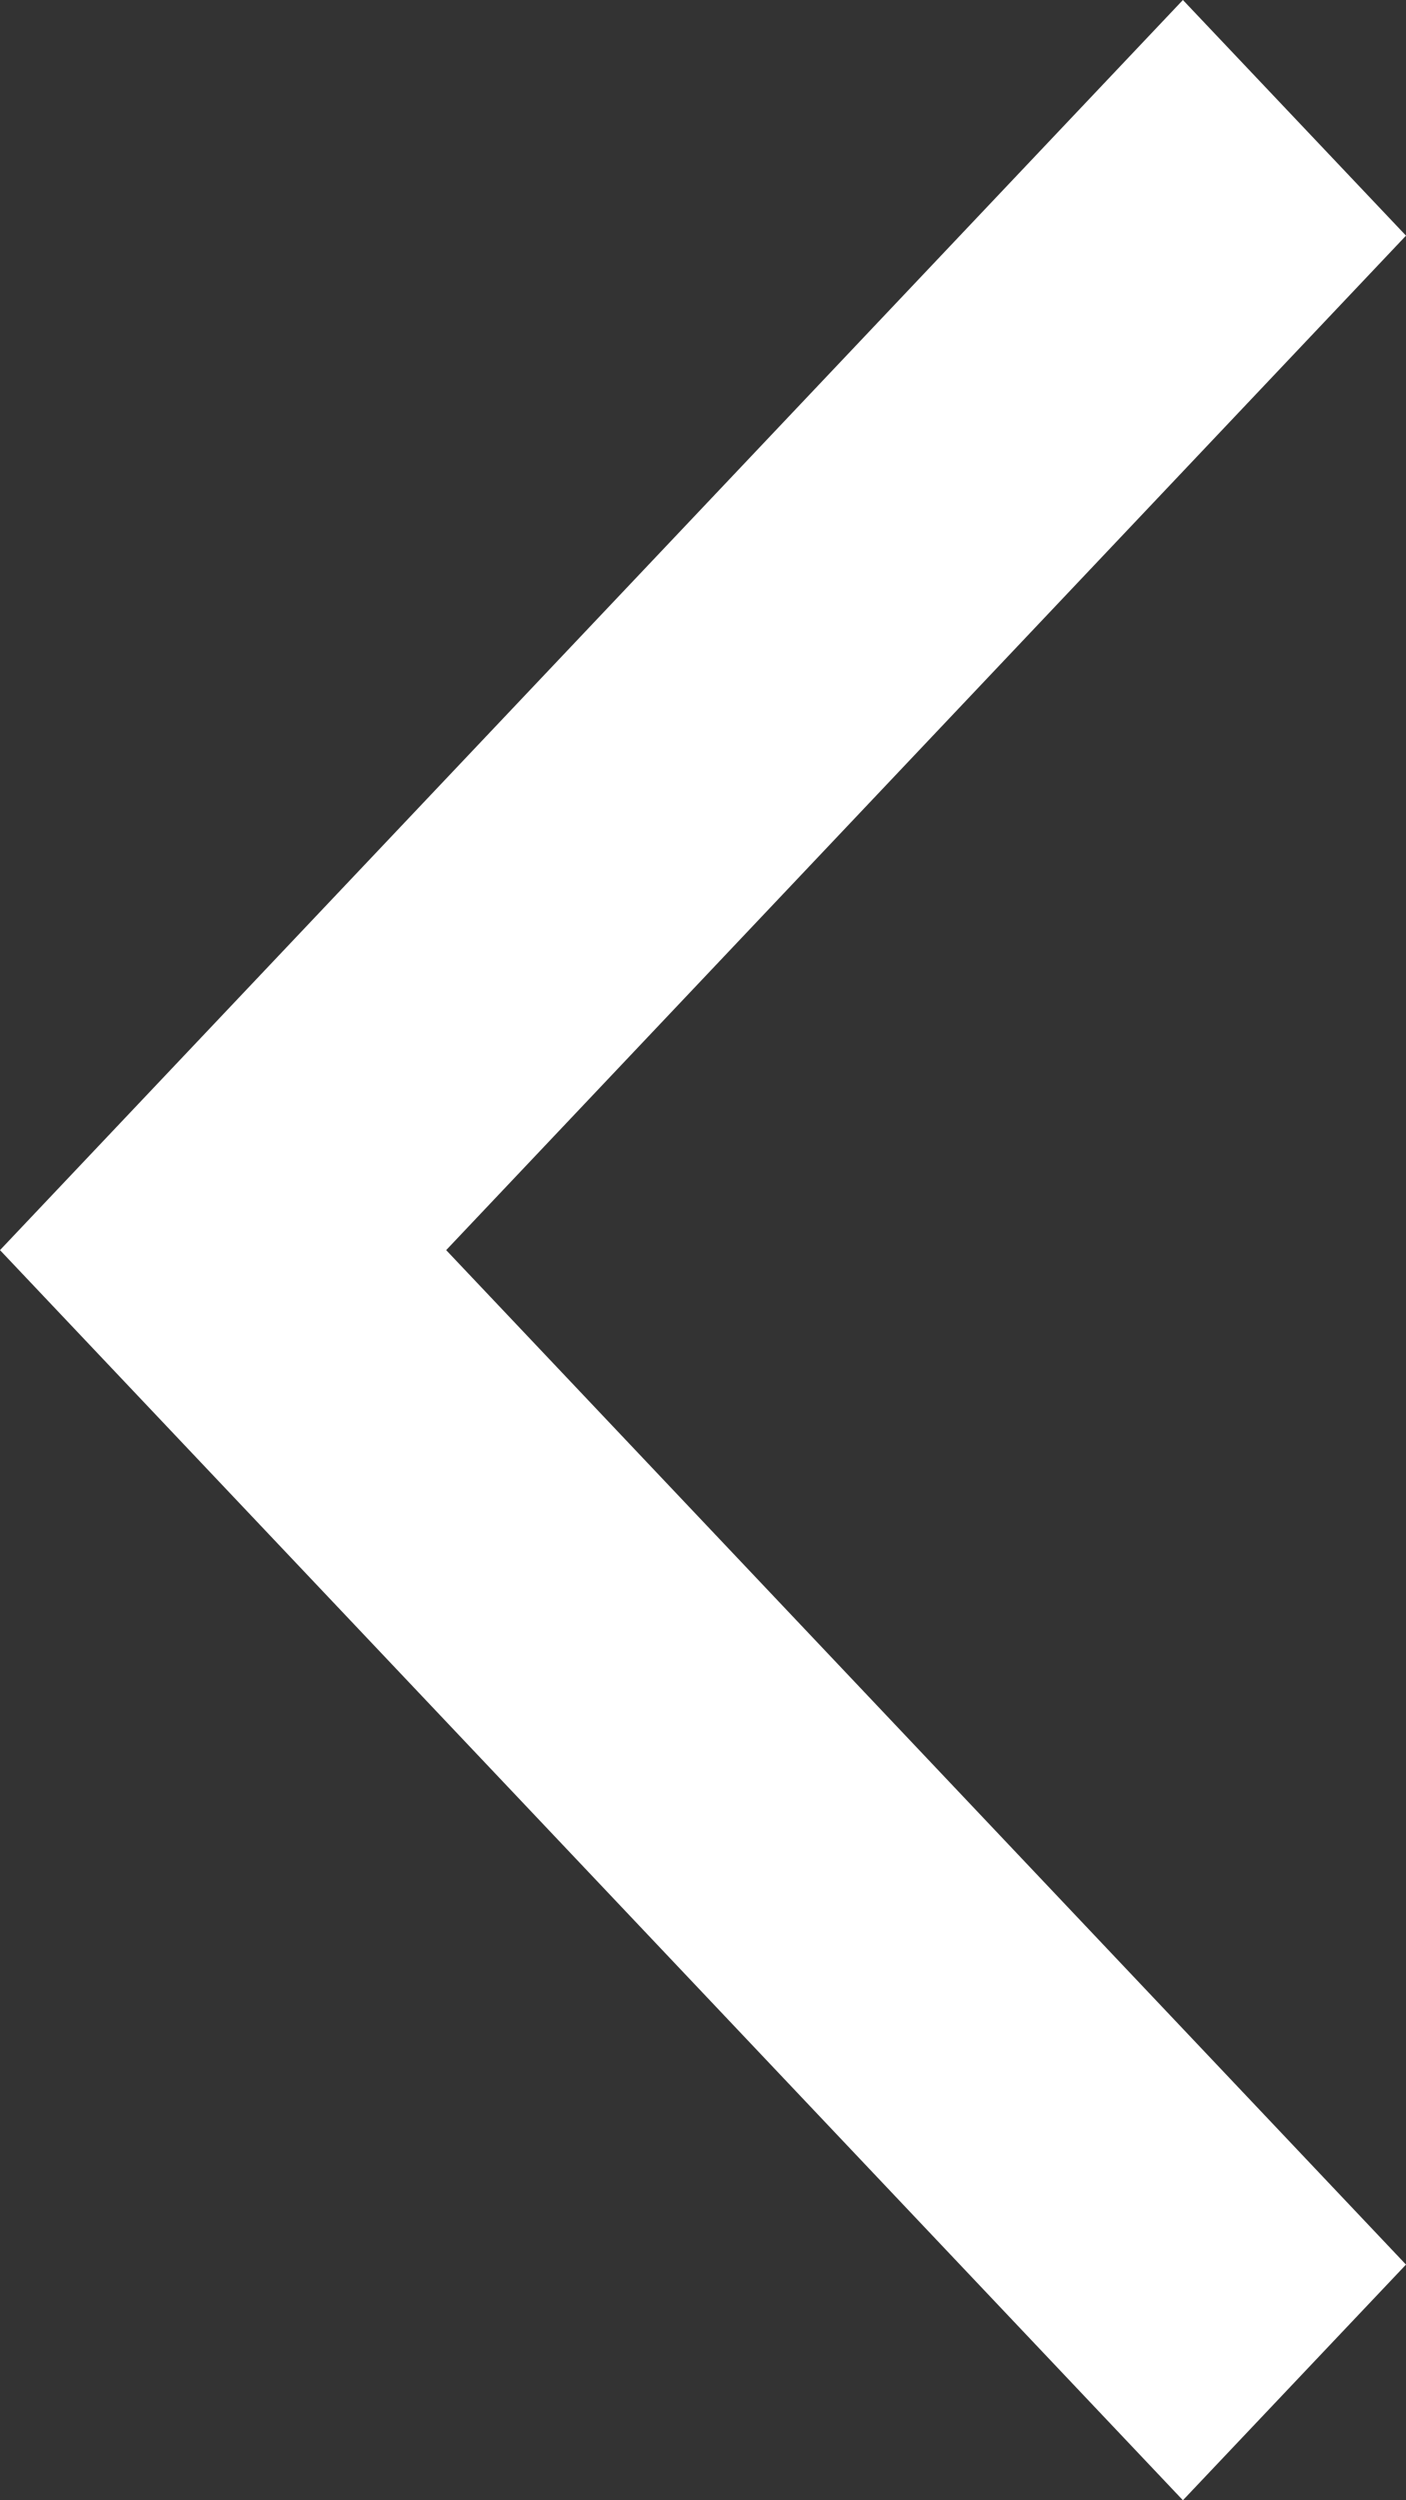 <svg width="9" height="16" viewBox="0 0 9 16" fill="none" xmlns="http://www.w3.org/2000/svg">
<rect x="0" y="0" width="9" height="16" fill="#333333" stroke="none"/>
<path fill-rule="evenodd" clip-rule="evenodd" d="M7.572 0L0 8L7.572 16L9 14.492L2.856 8L9 1.508L7.572 0Z" fill="white"/>
</svg>
